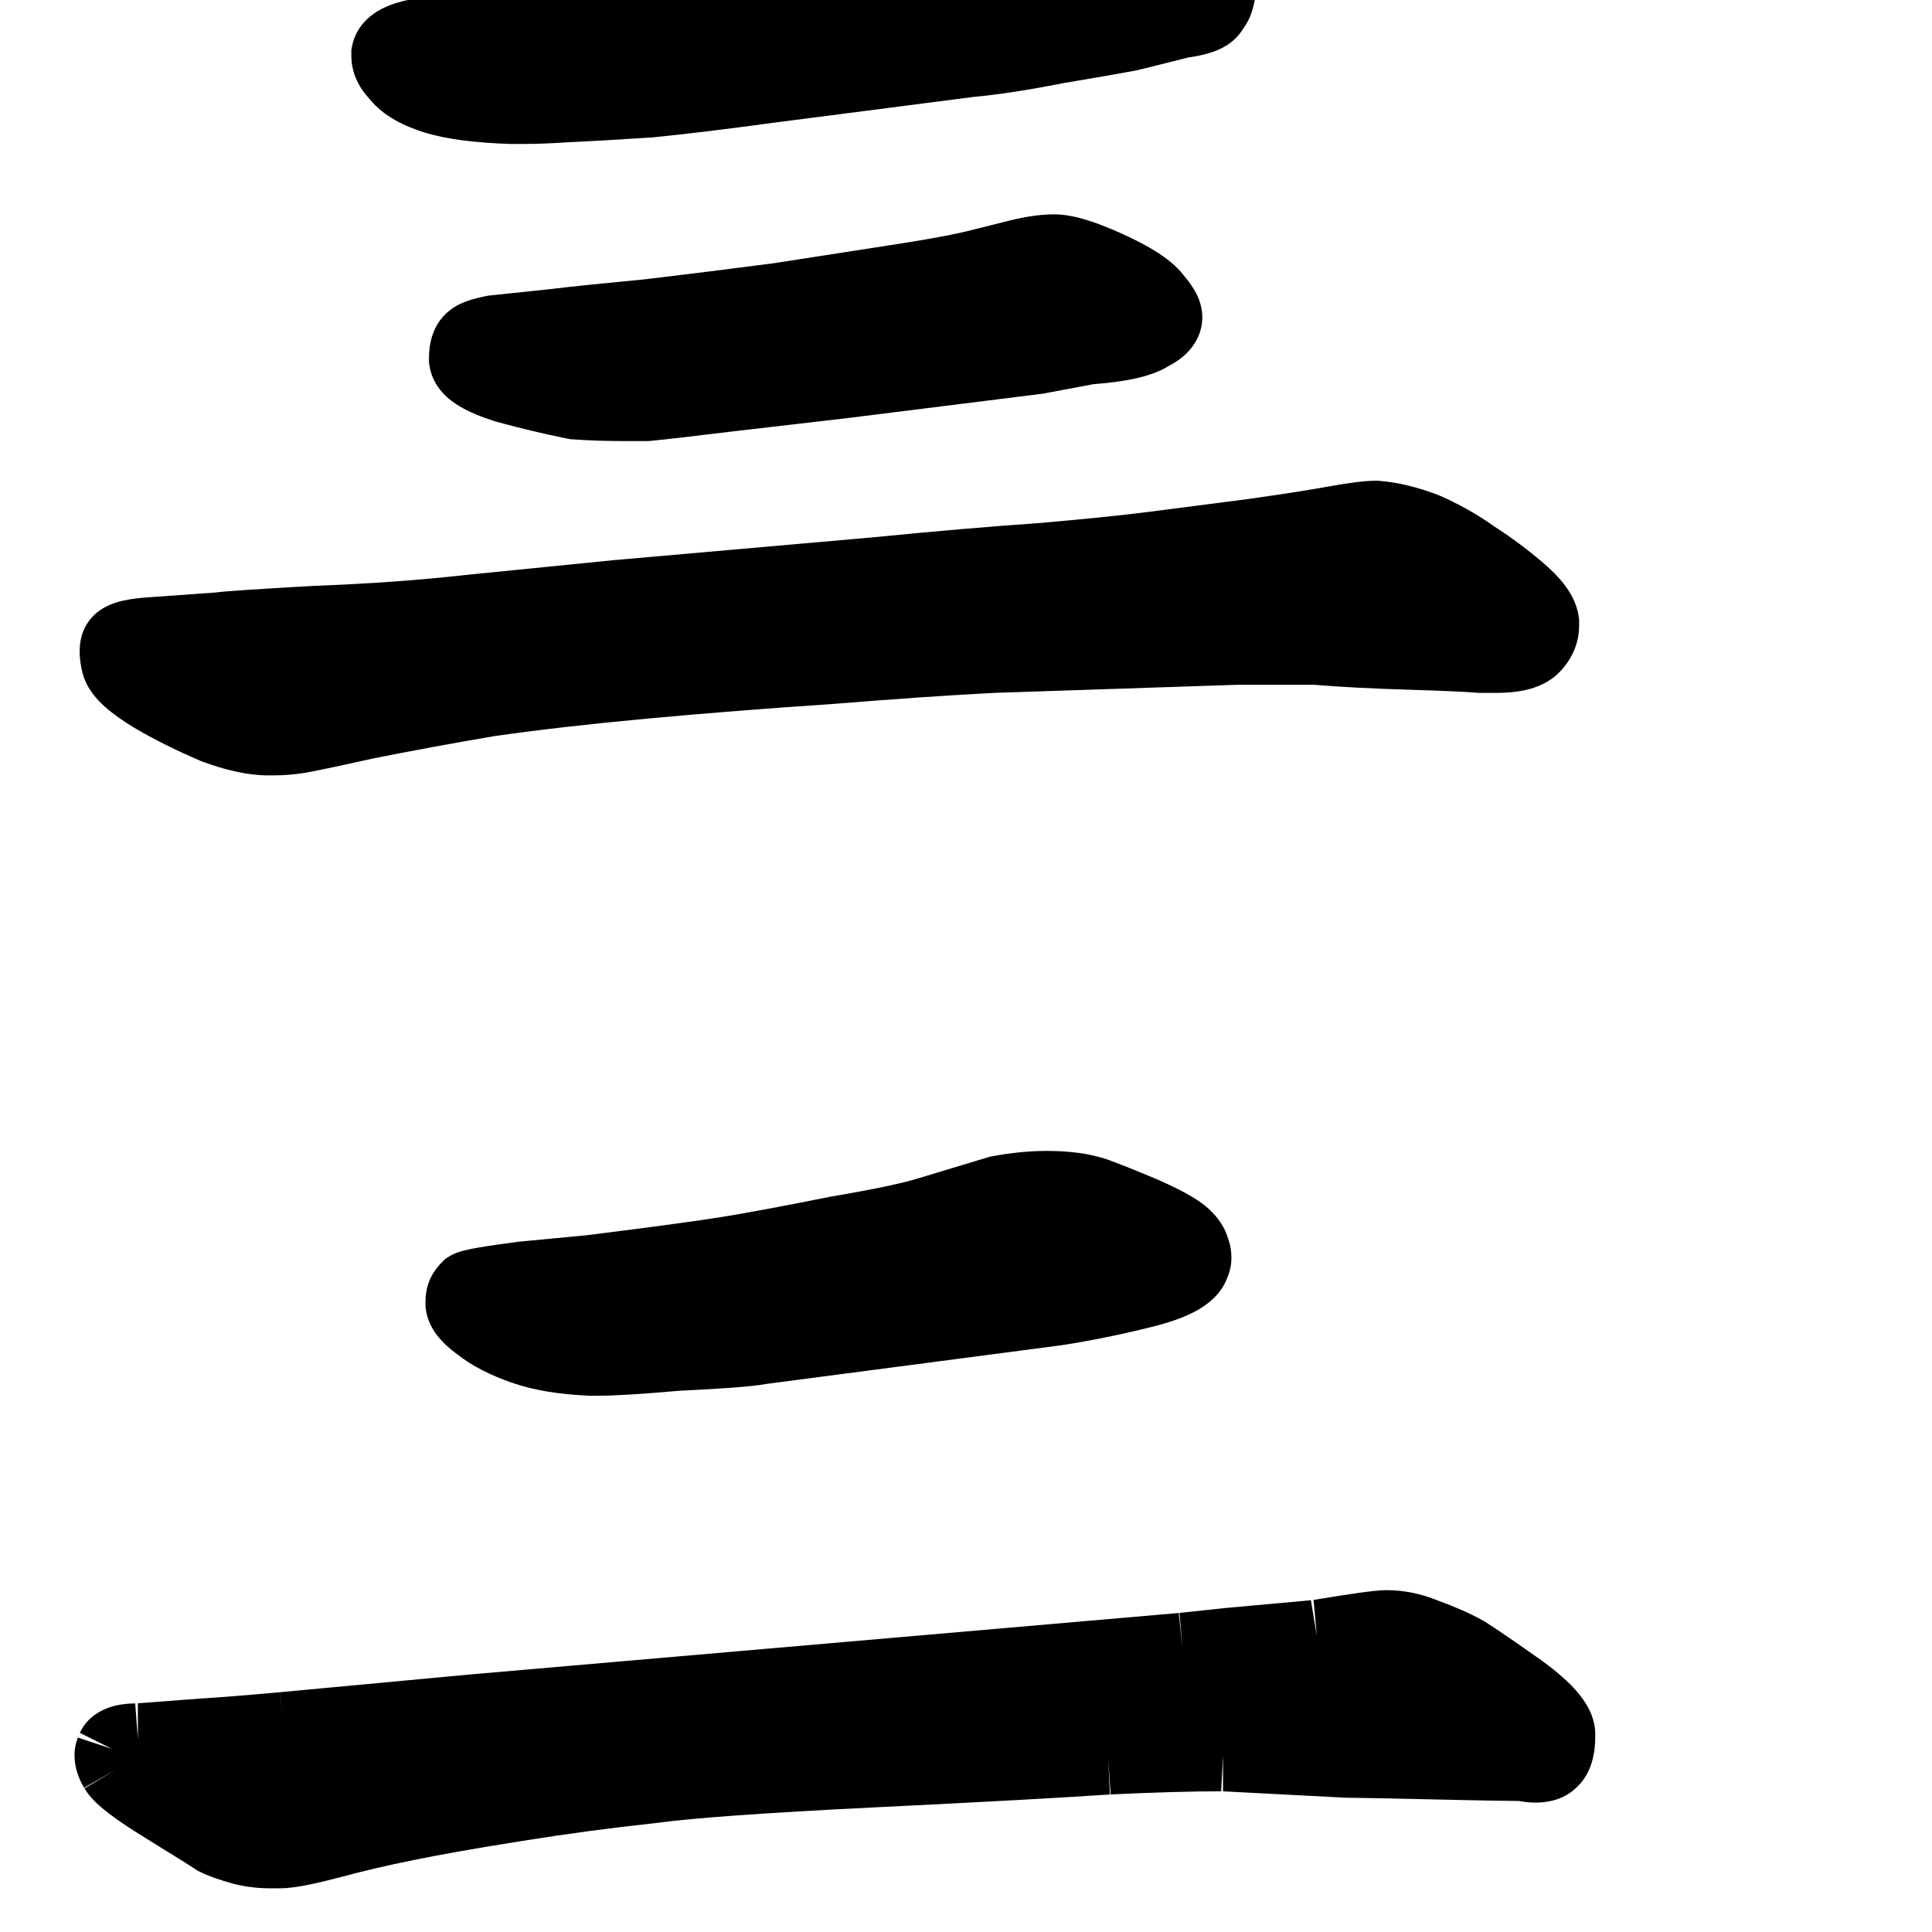 <svg width="350" height="350" viewBox="0 0 350 350" fill="none" xmlns="http://www.w3.org/2000/svg">
<path d="M189.629 208.5C186.434 208.5 183.1 208.842 179.642 209.49L179.296 209.555L166.332 213.474L166.303 213.483C163.641 214.315 158.467 215.427 150.449 216.796L150.358 216.811L150.268 216.829C142.485 218.386 136.313 219.543 131.724 220.307C127.197 221.062 118.758 222.215 106.3 223.773L93.983 224.946L93.875 224.96C90.814 225.355 88.354 225.712 86.546 226.031C85.651 226.188 84.823 226.353 84.122 226.529C83.774 226.616 83.372 226.726 82.968 226.866C82.668 226.97 81.919 227.237 81.141 227.756L80.605 228.113L80.15 228.568C79.39 229.328 78.631 230.273 78.053 231.429C77.179 233.178 77.074 234.981 77.074 236.094C77.074 238.692 78.25 240.717 79.269 242.014C80.285 243.308 81.564 244.416 82.856 245.366C85.537 247.482 88.849 249.122 92.544 250.426C96.663 251.88 101.452 252.63 106.752 252.842L106.882 252.848H108.477C111.508 252.848 116.407 252.533 122.979 251.955C130.674 251.587 136.171 251.201 138.805 250.717L192.304 243.701L192.375 243.69C197.669 242.876 203.139 241.76 208.784 240.349C211.764 239.604 214.494 238.684 216.705 237.472C218.633 236.414 221.193 234.573 222.335 231.471C222.794 230.403 223.082 229.197 223.082 227.891C223.082 226.855 222.945 225.624 222.471 224.363C221.717 221.741 219.981 219.82 218.399 218.503C216.45 216.878 213.327 215.295 209.847 213.748L209.788 213.722L209.729 213.697C205.981 212.119 202.937 210.899 200.639 210.063L200.557 210.033L200.473 210.005C197.252 208.931 193.573 208.5 189.629 208.5Z" fill="black"/>
<path fill-rule="evenodd" clip-rule="evenodd" d="M251.152 288.07C249.938 288.07 248.092 288.291 246.079 288.572C243.947 288.87 241.156 289.306 237.726 289.877L221.801 291.324L213.611 292.202L85.335 303.331L50.759 306.554L51.348 313.027L50.744 306.555L50.752 306.555C44.328 307.139 39.53 307.521 36.318 307.71L36.265 307.714L24.719 308.579C23.069 308.596 21.212 308.78 19.476 309.431C17.645 310.118 15.391 311.572 14.297 314.315C13.808 315.411 13.5 316.656 13.5 318.008C13.5 320.364 14.357 322.396 15.277 323.942C16.386 325.839 18.255 327.4 19.707 328.513C21.422 329.827 23.633 331.301 26.261 332.919C31.381 336.069 34.387 337.95 35.437 338.651L35.774 338.875L36.136 339.056C37.865 339.92 39.995 340.639 42.313 341.271L42.38 341.289L42.447 341.306C44.57 341.837 46.763 342.086 49.004 342.086H50.762C53.295 342.086 57.127 341.254 61.484 340.118L61.519 340.109L61.554 340.099C65.691 338.971 70.135 337.93 74.888 336.979L74.913 336.974L74.939 336.969C79.475 336.024 85.997 334.871 94.556 333.509C103.055 332.157 110.948 331.099 118.239 330.331L118.346 330.32L118.453 330.305C125.154 329.375 138.351 328.408 158.307 327.43C178.179 326.456 192.469 325.673 201.137 325.083C209.167 324.702 215.913 324.512 221.395 324.508L243.952 325.68H244.121C245.59 325.68 250.57 325.775 259.204 325.971C266.981 326.152 272.318 326.251 275.148 326.264C276.109 326.434 277.125 326.559 278.105 326.559C280.057 326.559 283.009 326.198 285.362 324.034C288.56 321.277 289 317.138 289 314.492V314.199C289 310.866 287.192 308.218 285.764 306.542C284.184 304.688 282.059 302.861 279.625 301.062L279.572 301.023L279.519 300.985C274.824 297.66 271.293 295.235 268.997 293.774L268.813 293.656L268.62 293.551C266.168 292.214 263.459 291.025 260.521 289.968C257.502 288.732 254.366 288.07 251.152 288.07ZM259.355 319.473L259.208 325.971L259.204 325.971L259.355 319.473ZM221.562 318.008V324.508L221.395 324.508L221.225 324.499L221.562 318.008ZM200.762 318.594L201.071 325.086L201.137 325.083L201.204 325.079L200.762 318.594ZM20.879 320.645L15.305 323.989L15.277 323.942C15.263 323.918 15.249 323.894 15.235 323.869L20.879 320.645ZM20.293 316.836L14.479 313.929C14.416 314.056 14.355 314.184 14.297 314.315C14.236 314.466 14.18 314.621 14.127 314.78L20.293 316.836ZM24.98 315.078V308.578C24.894 308.578 24.807 308.579 24.719 308.579L24.494 308.596L24.98 315.078ZM214.238 298.672L213.546 292.209L213.611 292.202L213.676 292.196L214.238 298.672ZM238.555 296.328L237.966 289.855L237.726 289.877L237.486 289.917L238.555 296.328Z" fill="black"/>
<path d="M199.176 -20.273C195.675 -20.273 190.921 -18.998 185.756 -17.28C181.022 -15.827 175.381 -14.435 168.802 -13.117C162.019 -11.954 157.361 -11.195 154.756 -10.823L154.632 -10.805L126.429 -5.811C125.518 -5.665 121.288 -5.207 113.194 -4.418L113.036 -4.402L96.361 -2.062L83.984 -0.937C79.928 -0.92 76.238 -0.61 73.138 0.165C71.623 0.544 69.883 1.115 68.316 2.079C66.789 3.019 64.467 4.951 63.794 8.314L63.648 9.043V10.078C63.648 13.5 65.275 16.142 66.95 17.938C69.513 21.087 73.271 22.866 76.822 23.975C80.908 25.252 86.193 25.867 92.285 26.07L92.41 26.074H95.172C97.332 26.074 99.927 25.968 102.915 25.77C107.263 25.572 112.37 25.276 118.229 24.886L118.353 24.878L118.477 24.865C124.45 24.268 131.763 23.378 140.396 22.201L140.424 22.197L176.561 17.534C181.139 17.111 186.405 16.293 192.324 15.113C198.141 14.143 202.653 13.358 205.831 12.762L206.051 12.721L215.253 10.42C216.796 10.198 218.36 9.882 219.763 9.387C220.731 9.045 223.377 8.054 225.054 5.449C225.431 4.922 225.829 4.304 226.172 3.618C226.394 3.175 226.727 2.443 226.95 1.502C227.415 0.032 227.477 -1.338 227.477 -2.227V-3.15L227.253 -4.046C226.693 -6.282 225.381 -8.325 224.322 -9.809L224.129 -10.078L223.913 -10.33C221.399 -13.264 217.56 -15.066 213.977 -16.33L213.955 -16.338L206.004 -19.09L205.682 -19.171C203.834 -19.633 201.975 -19.982 200.106 -20.215L199.643 -20.273H199.176Z" fill="black"/>
<path fill-rule="evenodd" clip-rule="evenodd" d="M190.973 38.828C188.129 38.828 185.008 39.379 181.775 40.238L174.85 41.969C171.829 42.677 167.201 43.516 160.845 44.479L160.833 44.481L140.105 47.693C132.768 48.657 125.044 49.623 116.931 50.589C108.843 51.36 103.132 51.949 99.882 52.353L88.475 53.554L88.135 53.622C87.013 53.846 85.893 54.113 84.89 54.447L84.888 54.448C84.323 54.636 82.815 55.139 81.417 56.277C79.505 57.76 78.642 59.701 78.247 61.019C77.811 62.473 77.711 63.911 77.711 65.078V65.611L77.786 66.139C78.393 70.387 81.69 72.652 83.142 73.535C85.012 74.673 87.3 75.571 89.675 76.327L89.825 76.374L89.976 76.415C94.42 77.627 98.69 78.645 102.783 79.464L103.247 79.557L103.72 79.59C106.643 79.799 109.654 79.902 112.75 79.902H117.485L117.824 79.871C120.109 79.664 125.307 79.062 133.265 78.092L133.287 78.089L153.491 75.747L188.907 71.32L198.095 69.597C200.858 69.387 203.36 69.068 205.522 68.6C207.512 68.17 209.744 67.507 211.687 66.324C212.743 65.769 213.959 65.003 215.026 63.936C216.234 62.728 217.809 60.542 217.809 57.461C217.809 55.038 216.745 53.171 216.3 52.43C215.74 51.497 215.057 50.608 214.378 49.806C213.038 48.101 211.293 46.771 209.677 45.732C207.903 44.592 205.796 43.496 203.451 42.43C199.185 40.491 194.722 38.828 190.973 38.828ZM90.878 60.681C90.878 60.681 90.885 60.686 90.897 60.695C90.884 60.686 90.878 60.681 90.878 60.681Z" fill="black"/>
<path d="M249.273 87.09C247.176 87.09 244.246 87.499 240.939 88.083L240.899 88.09L240.86 88.097C237.913 88.65 233.086 89.409 226.29 90.381L208.167 92.719C203.844 93.283 197.352 93.954 188.627 94.73C179.962 95.322 169.668 96.205 157.757 97.376L111.169 101.478L84.707 104.124L84.657 104.13C76.283 105.082 67.002 105.753 56.803 106.138L56.733 106.141L56.662 106.145C51.477 106.438 47.416 106.684 44.494 106.882C42.132 107.042 40.161 107.191 39.009 107.342L26.997 108.2L26.979 108.201C25.346 108.311 23.756 108.49 22.354 108.802C21.371 109.02 18.864 109.608 16.919 111.552C15.518 112.954 14.964 114.529 14.727 115.476C14.479 116.468 14.43 117.372 14.43 118.027C14.43 119.407 14.654 120.726 14.947 121.897L14.977 122.018L15.011 122.139C15.801 124.903 17.697 126.857 18.963 127.997C20.418 129.306 22.214 130.555 24.171 131.751L24.225 131.784L24.279 131.816C27.912 133.953 31.912 135.948 36.26 137.812L36.439 137.888L36.622 137.956C40.752 139.477 44.814 140.469 48.59 140.469H49.469C51.194 140.469 52.916 140.345 54.631 140.1C56.352 139.855 60.882 138.896 67.716 137.378C74.423 136.038 81.715 134.694 89.595 133.348C97.624 132.203 106.838 131.147 117.25 130.183C127.726 129.213 138.795 128.339 150.456 127.562L150.508 127.558L150.56 127.554C162.598 126.583 172.455 125.907 180.153 125.521L223.91 124.062H238.125C242.913 124.454 248.513 124.744 254.906 124.938C261.371 125.134 265.576 125.325 267.694 125.501L268.004 125.527H270.953C272.849 125.527 274.776 125.385 276.572 124.957C278.29 124.548 280.551 123.723 282.409 121.866C284.522 119.753 286.07 116.853 286.07 113.34V112.221L285.995 111.693C285.632 109.156 284.363 107.148 283.319 105.806C282.202 104.37 280.805 103.018 279.313 101.755C276.577 99.44 273.728 97.324 270.767 95.41C267.646 93.197 264.313 91.317 260.776 89.769L260.591 89.689L260.403 89.618C256.809 88.27 253.271 87.375 249.849 87.112L249.561 87.09H249.273Z" fill="black"/>
</svg>
